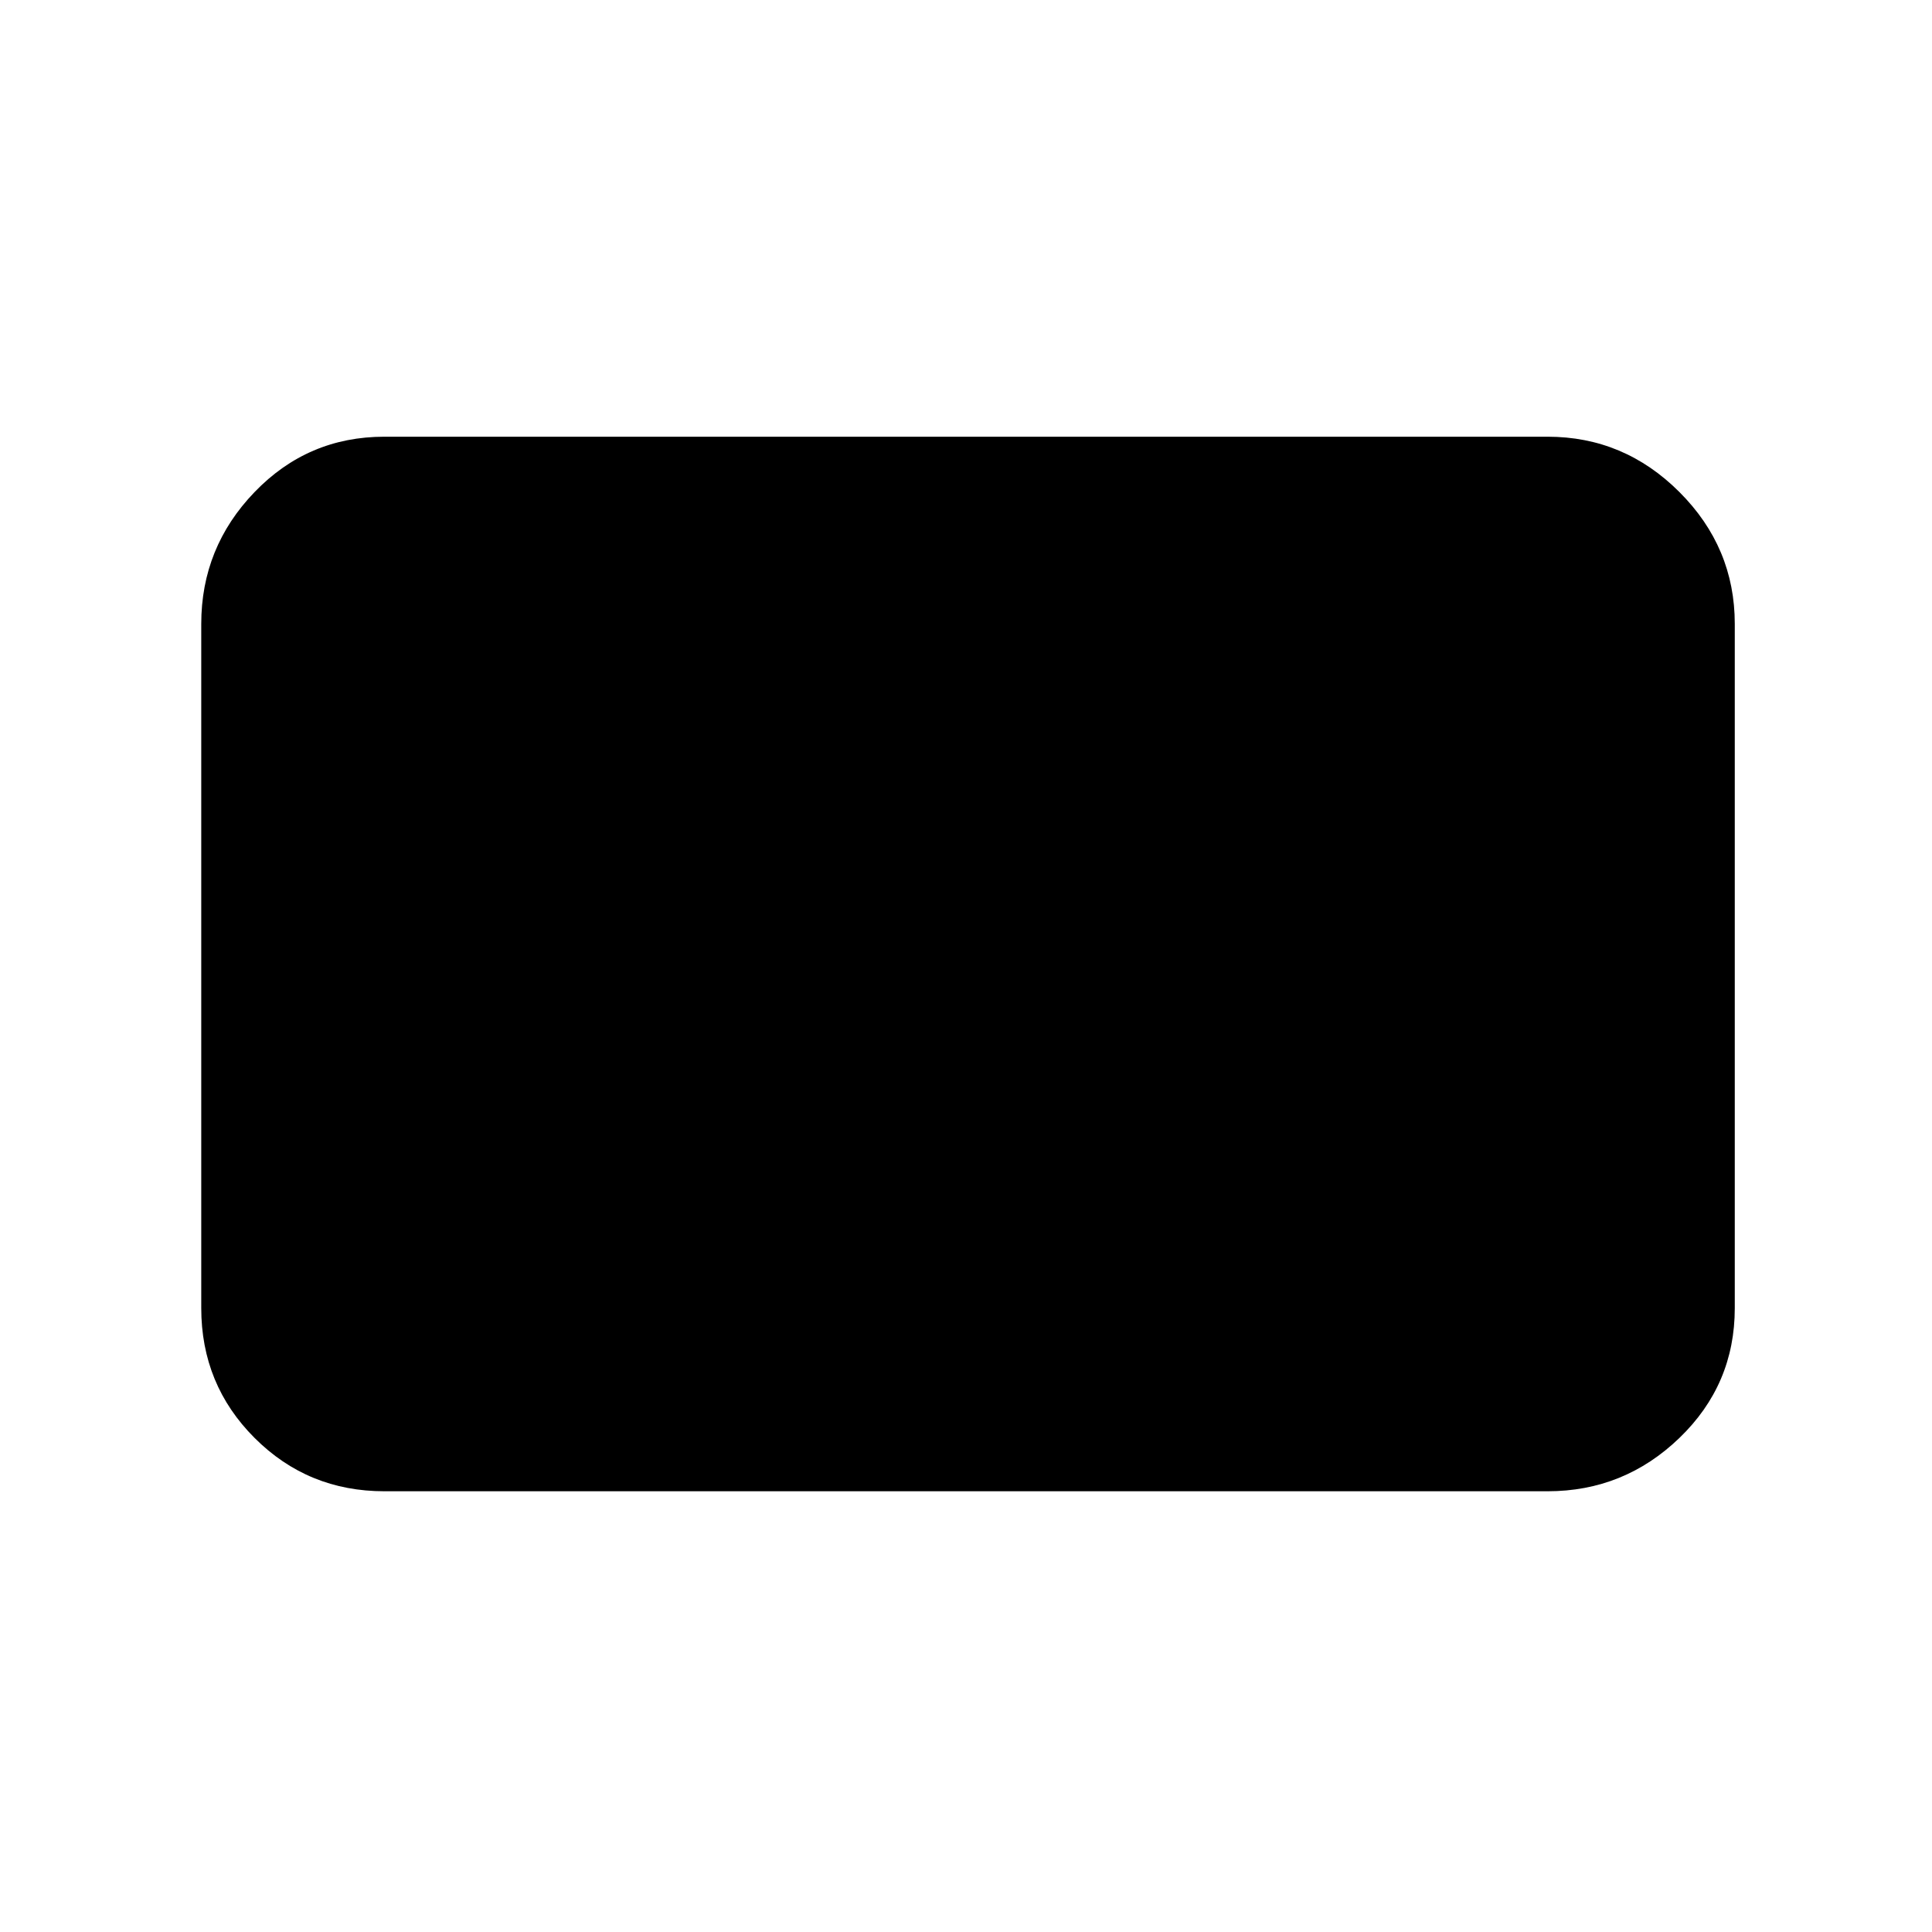 <svg xmlns="http://www.w3.org/2000/svg" height="48" width="48"><path d="M9.55 37.05Q7.65 37.05 6.325 35.725Q5 34.4 5 32.5V15.5Q5 13.6 6.325 12.225Q7.65 10.85 9.55 10.85H38.45Q40.35 10.85 41.725 12.225Q43.1 13.6 43.1 15.5V32.5Q43.1 34.4 41.725 35.725Q40.35 37.05 38.45 37.05Z"/></svg>